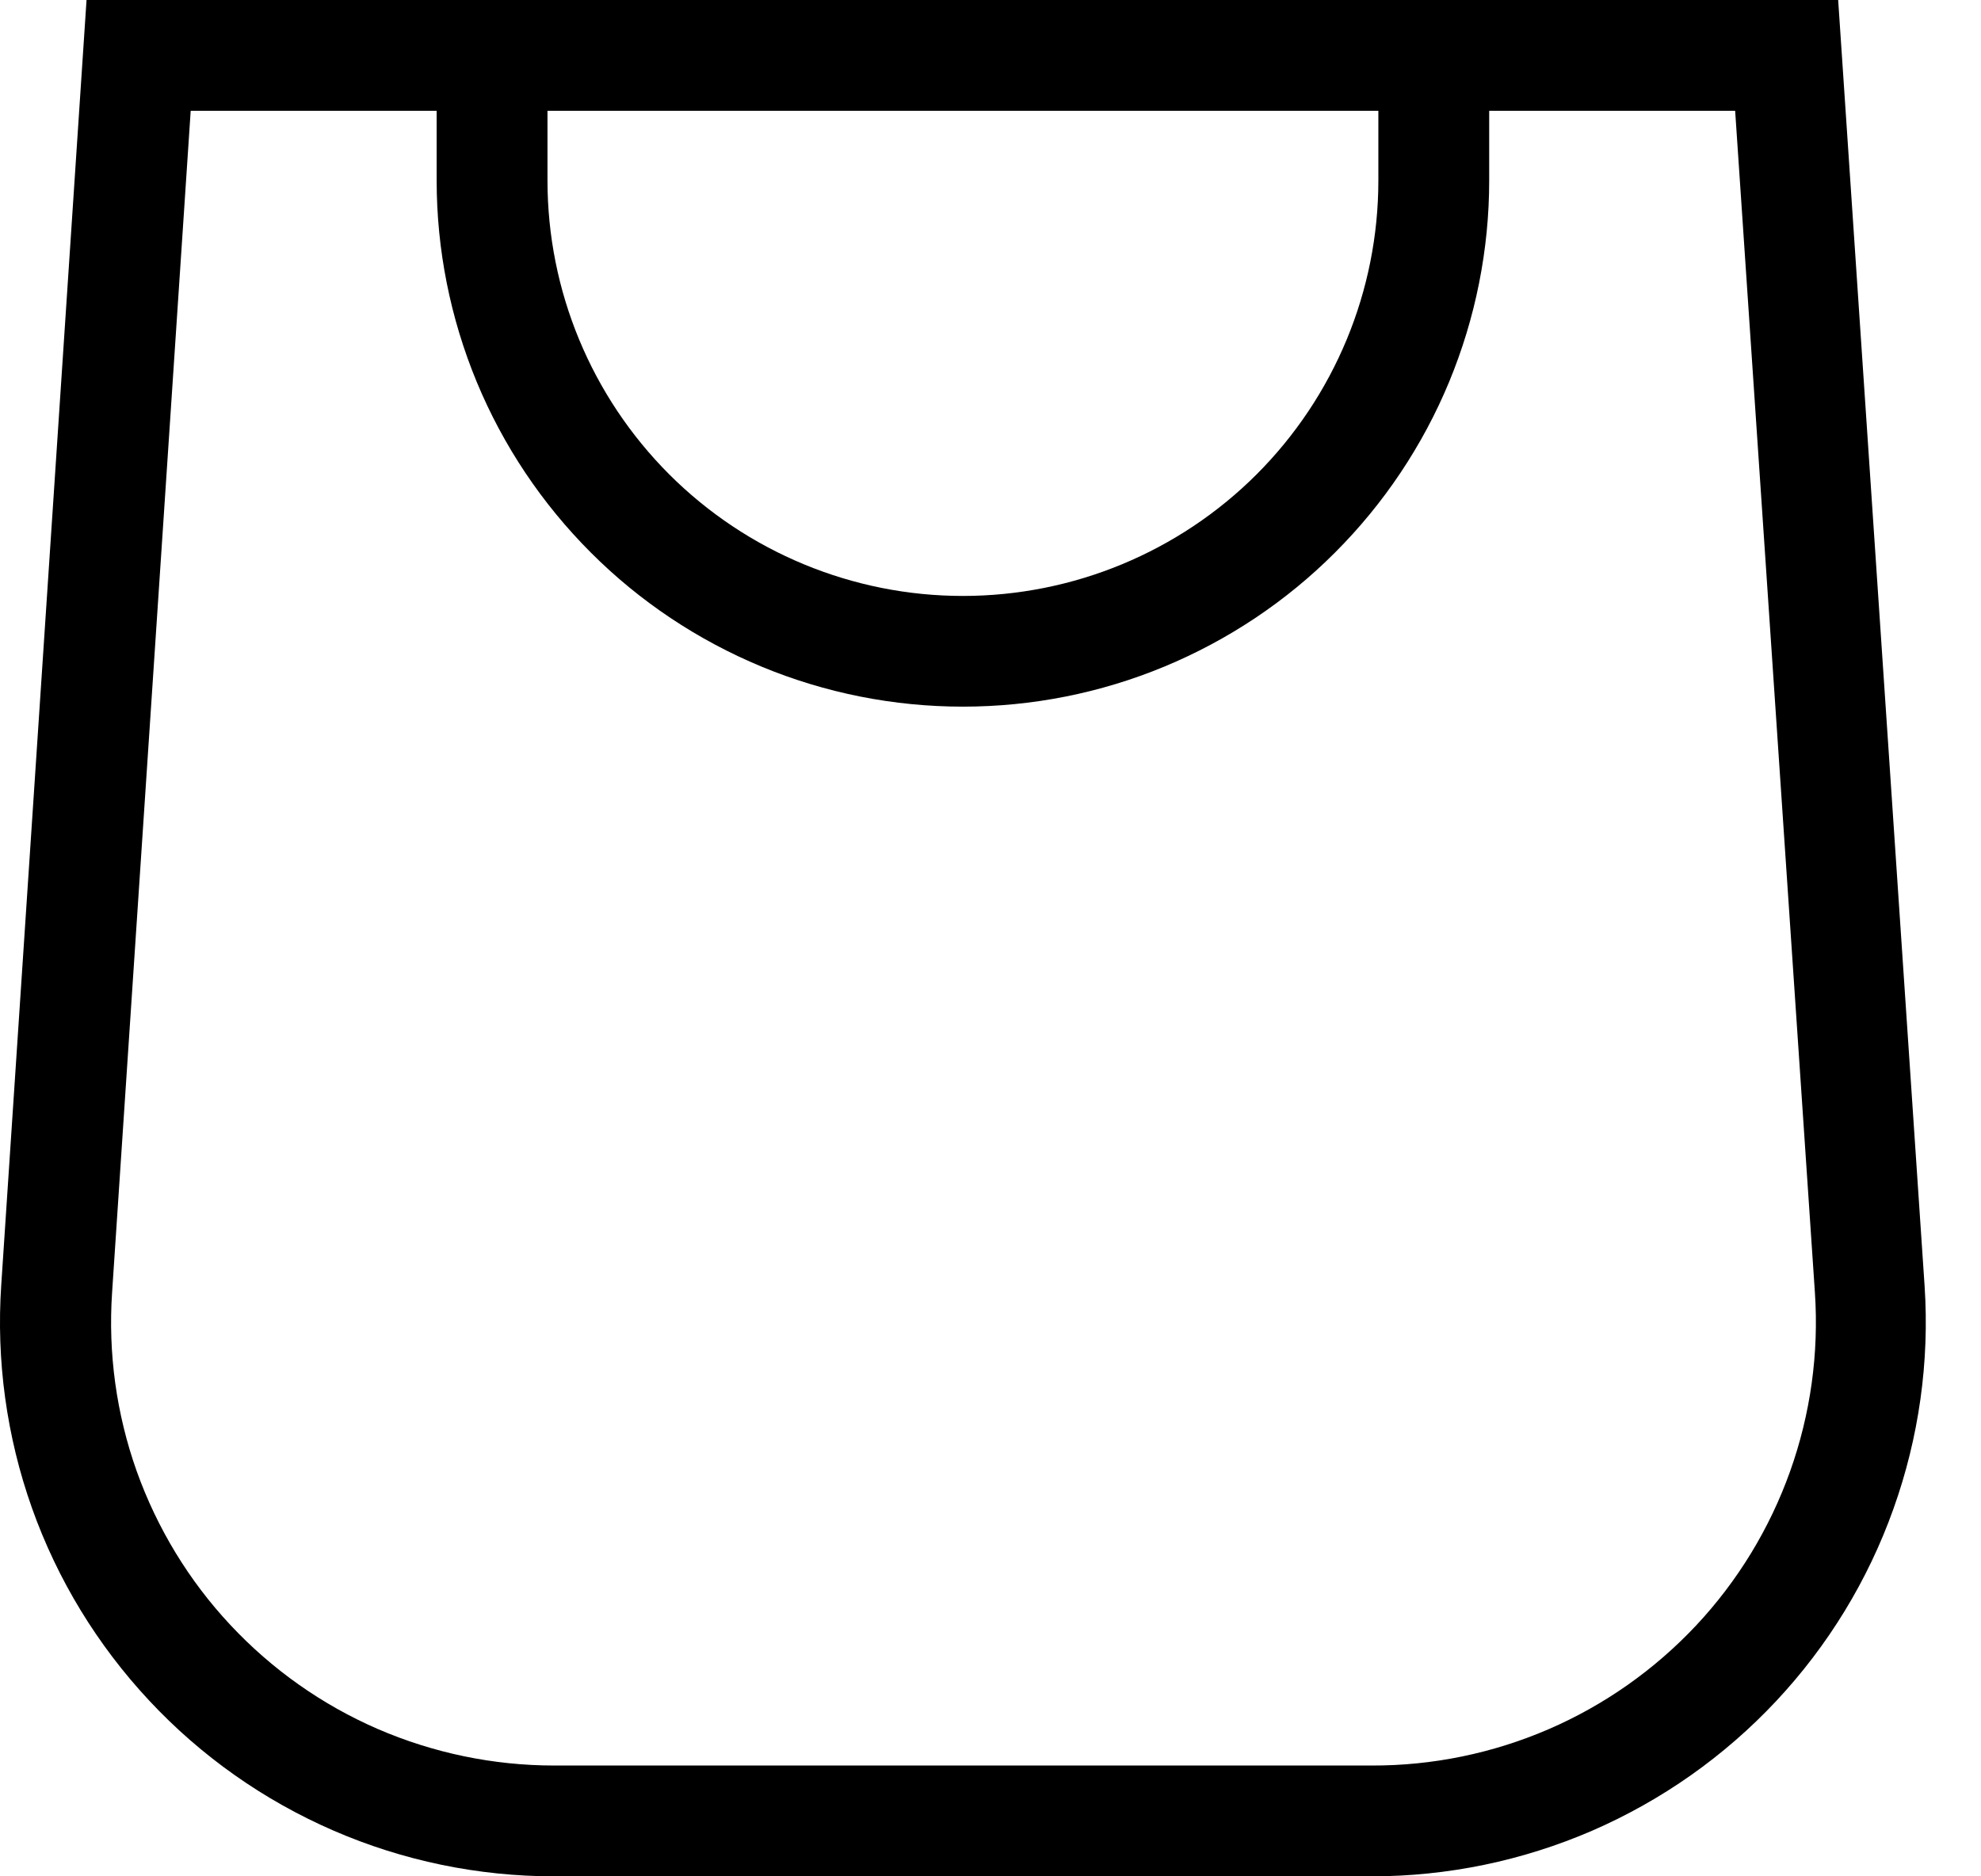 <svg width="19" height="18" viewBox="0 0 19 18" fill="none" xmlns="http://www.w3.org/2000/svg">
<path fill-rule="evenodd" clip-rule="evenodd" d="M4.188 0H0.83L0.012 12.326C-0.037 13.052 0.063 13.781 0.307 14.468C0.551 15.154 0.934 15.782 1.431 16.314C1.928 16.847 2.53 17.271 3.198 17.561C3.866 17.851 4.586 18 5.315 18H13.156C13.884 18 14.603 17.851 15.271 17.562C15.938 17.272 16.539 16.849 17.036 16.318C17.533 15.787 17.916 15.16 18.16 14.475C18.405 13.79 18.507 13.062 18.459 12.336L17.63 0H4.188ZM4.188 1.063H1.829L1.075 12.4C1.036 12.981 1.116 13.564 1.311 14.113C1.507 14.661 1.812 15.164 2.21 15.589C2.607 16.014 3.088 16.354 3.622 16.586C4.156 16.817 4.732 16.937 5.315 16.937H13.156C13.739 16.939 14.317 16.82 14.852 16.589C15.387 16.358 15.869 16.018 16.268 15.593C16.667 15.167 16.973 14.664 17.169 14.115C17.365 13.566 17.446 12.982 17.407 12.4L16.642 1.063H14.283V1.732C14.283 2.395 14.152 3.051 13.899 3.663C13.645 4.276 13.273 4.832 12.804 5.301C12.336 5.77 11.779 6.141 11.167 6.395C10.555 6.649 9.898 6.779 9.235 6.779C8.573 6.779 7.916 6.649 7.304 6.395C6.692 6.141 6.135 5.77 5.667 5.301C5.198 4.832 4.826 4.276 4.572 3.663C4.319 3.051 4.188 2.395 4.188 1.732V1.063ZM13.22 1.063H5.251V1.732C5.251 2.789 5.671 3.802 6.418 4.55C7.165 5.297 8.179 5.717 9.235 5.717C10.292 5.717 11.306 5.297 12.053 4.55C12.8 3.802 13.22 2.789 13.22 1.732V1.063Z" fill="black"/>
</svg>
